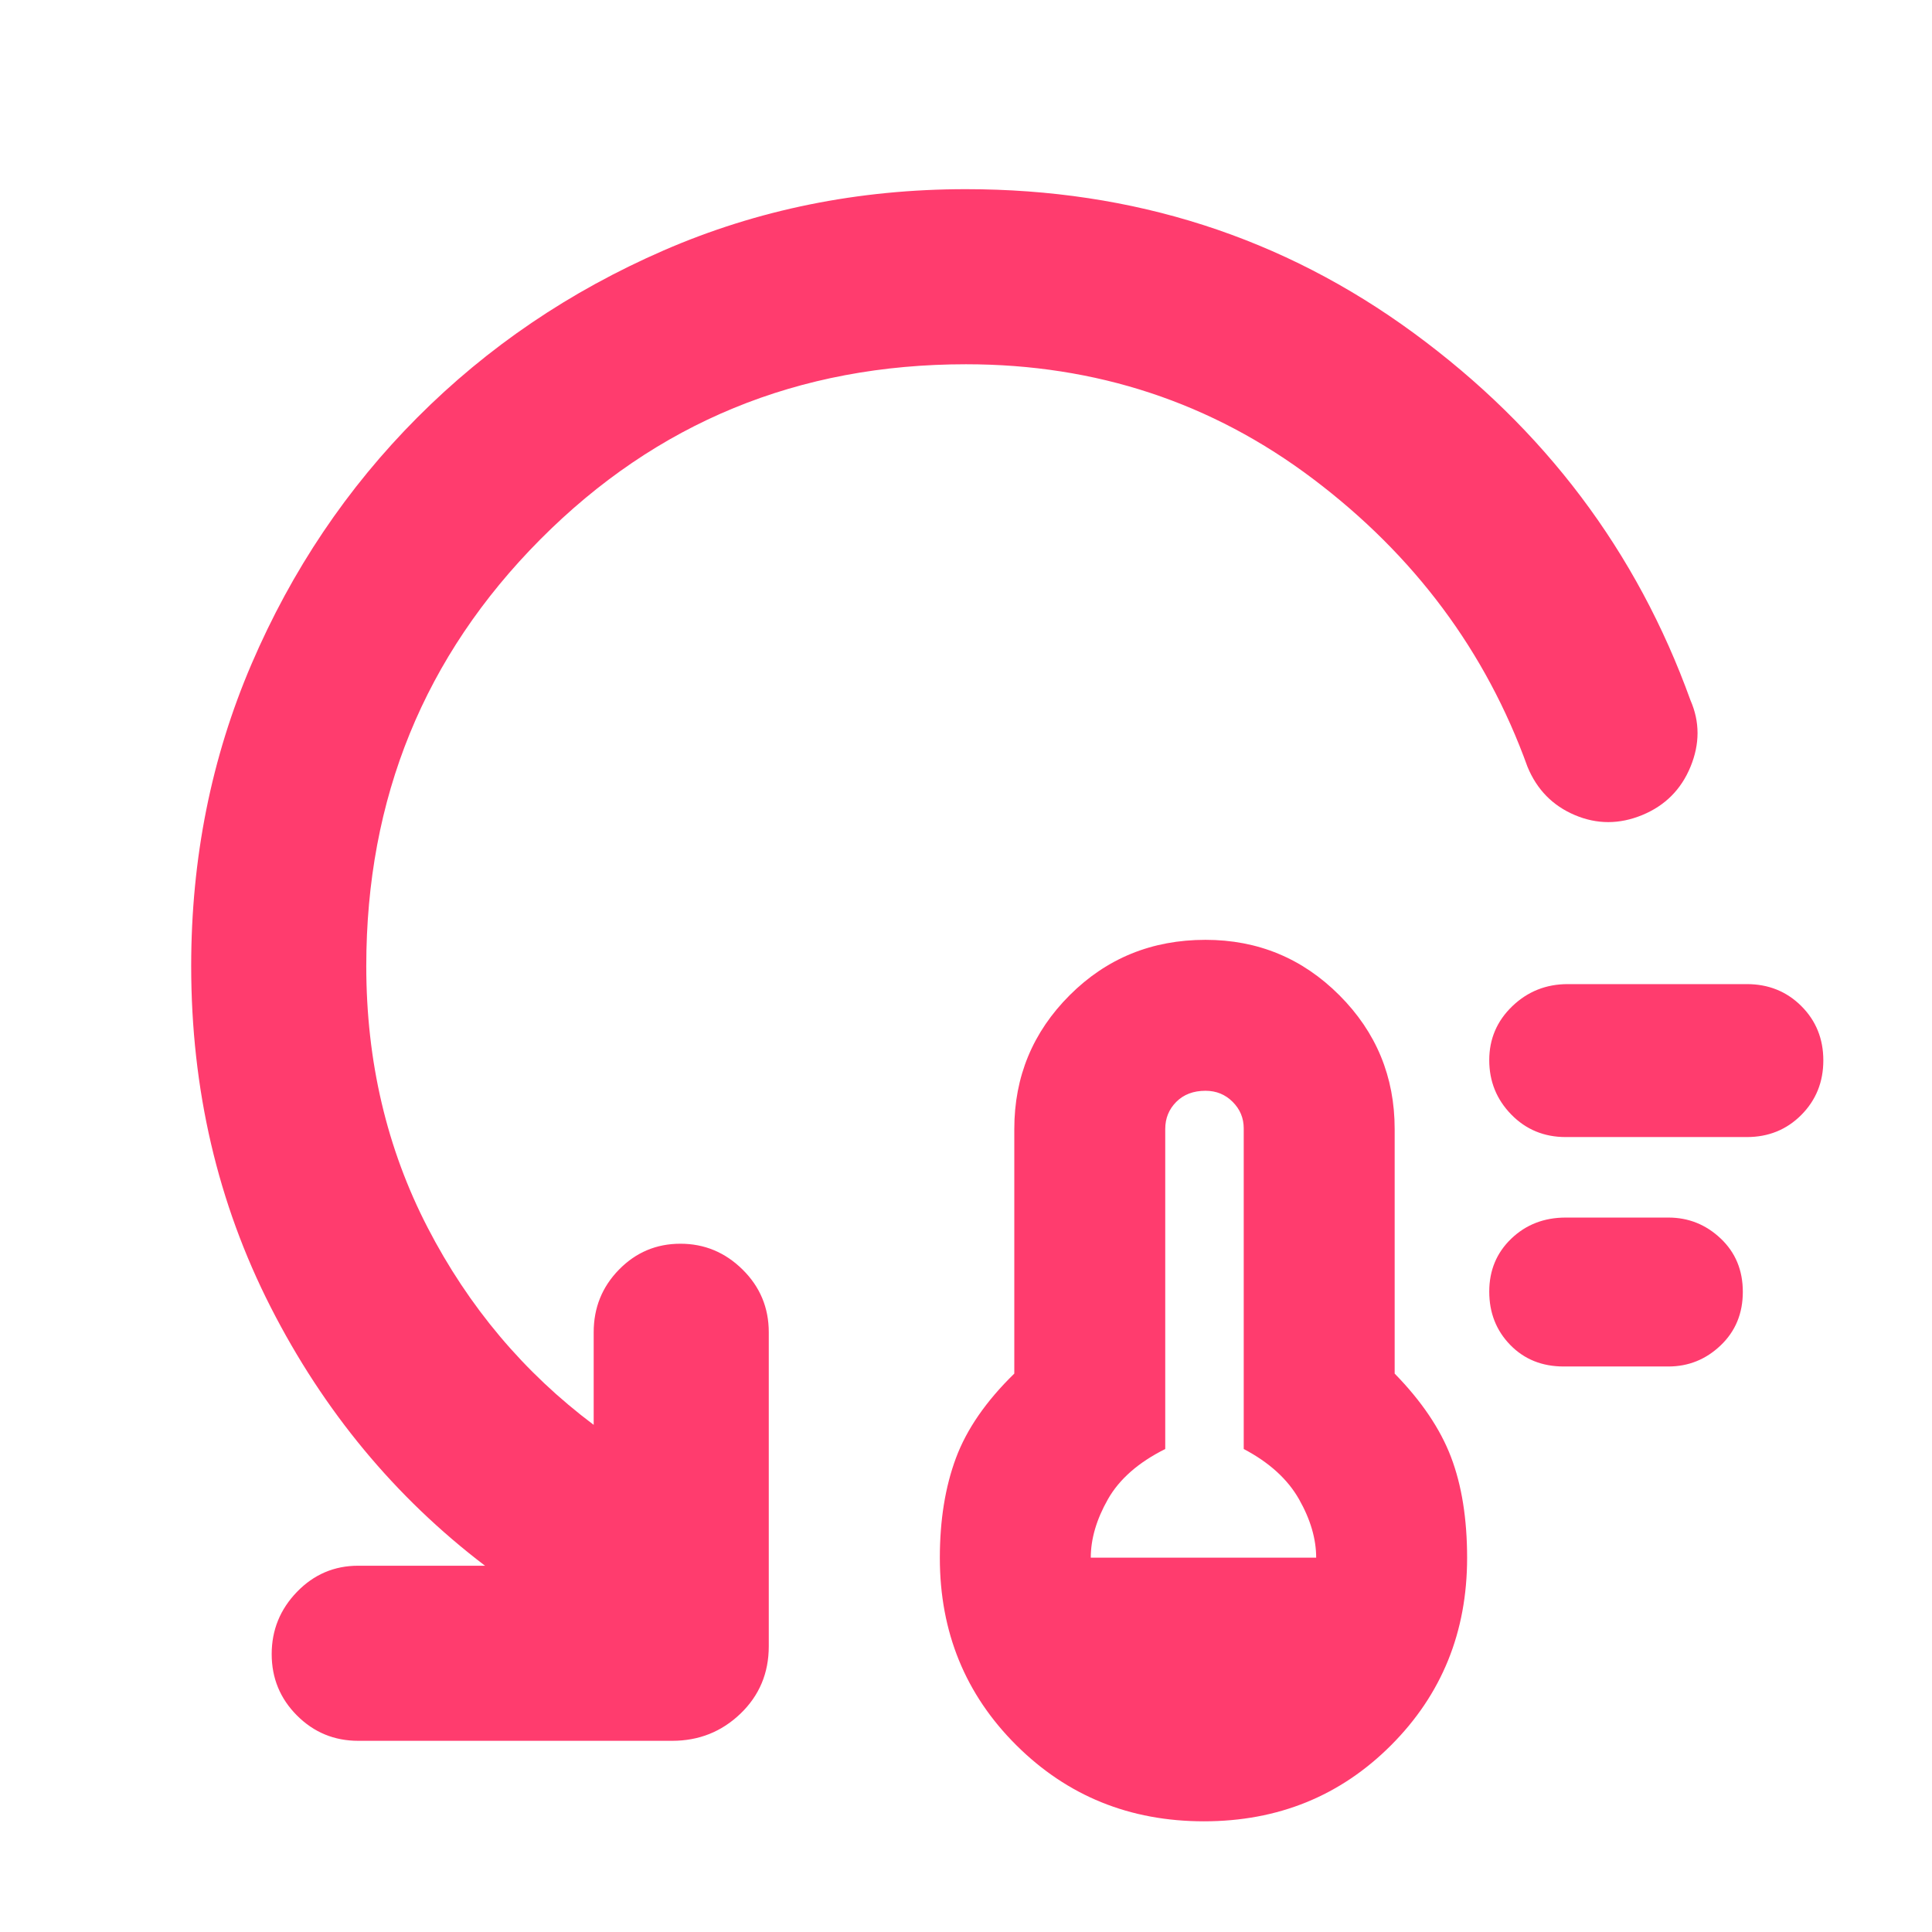 <svg xmlns="http://www.w3.org/2000/svg" height="48" viewBox="0 -960 960 960" width="48"><path fill="rgb(255, 60, 110)" d="M598.21-55Q543-55 505-92.82q-38-37.82-38-93.07 0-28.11 8-49.61t29-41.97V-399q0-39 27.53-66.5T599-493q39 0 66.5 27.5T693-399v121.53Q713-257 721-236t8 50.11q0 55.25-37.77 93.07Q653.46-55 598.21-55ZM542-186h112q0-14-8.5-29T618-240v-159.33q0-7.67-5.5-13.17T599-418q-9 0-14.5 5.5T579-399v159q-20 10-28.5 25t-8.5 29Zm235-95q-16.13 0-26.57-10.71Q740-302.42 740-318.21t10.93-26.29Q761.87-355 778-355h51q15 0 26 10.41 11 10.4 11 26.5 0 16.09-11 26.59T829-281h-52Zm1-114q-16.13 0-27.07-11.21-10.93-11.21-10.93-27T751.43-460q11.44-11 27.57-11h89q16.13 0 27.07 10.91 10.93 10.9 10.93 27Q906-417 895.07-406q-10.94 11-27.07 11h-90ZM480-779q-125 0-211.5 87T182-480q0 71 30.5 130t82.5 98v-46q0-18.3 12.59-31.15Q320.18-342 338.09-342T369-329.15q13 12.85 13 31.15v156q0 20-14.06 33.5T334-95H178q-17.87 0-30.44-12.59Q135-120.18 135-138.09T147.56-169q12.57-13 30.44-13h63q-67-51-106.5-128.5T95-480q0-80.18 30-150.09t82.38-122.47q52.38-52.55 122.37-83Q399.73-866 480-866q125 0 222.5 71.5T840-612q7 16 0 33t-24 24q-17 7-33.5 0T759-579q-31-86-106.5-143T480-779Z"/></svg>